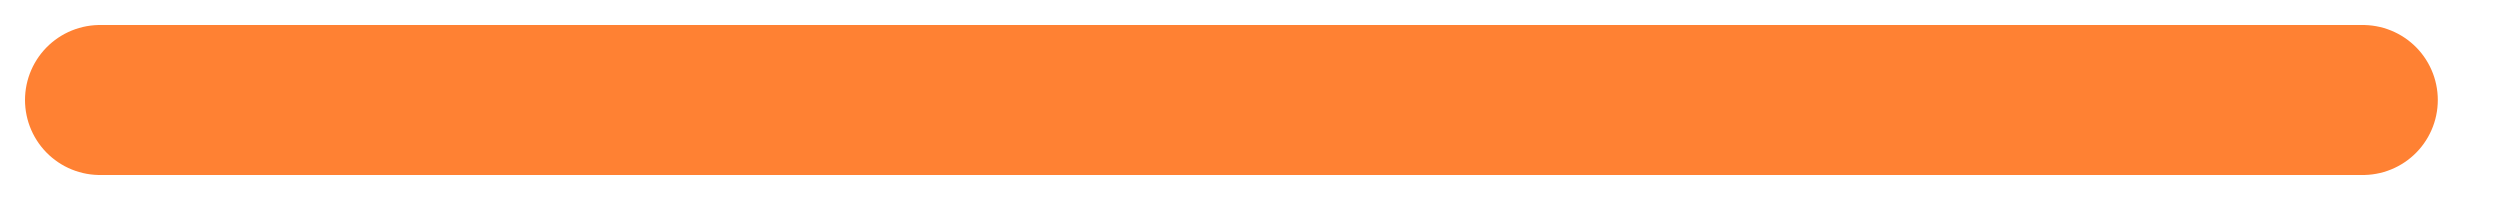 <svg width="25" height="2" viewBox="0 0 25 2" fill="none" xmlns="http://www.w3.org/2000/svg">
    <path d="M23.628 1L11.87 1L23.628 1ZM11.87 1L1 1L11.87 1Z"
        fill="#C26E00" />
    <path d="M23.628 1L11.87 1L1 1" stroke="#FF8133" stroke-width="1.5" stroke-linecap="round"
        stroke-linejoin="round" />
</svg>